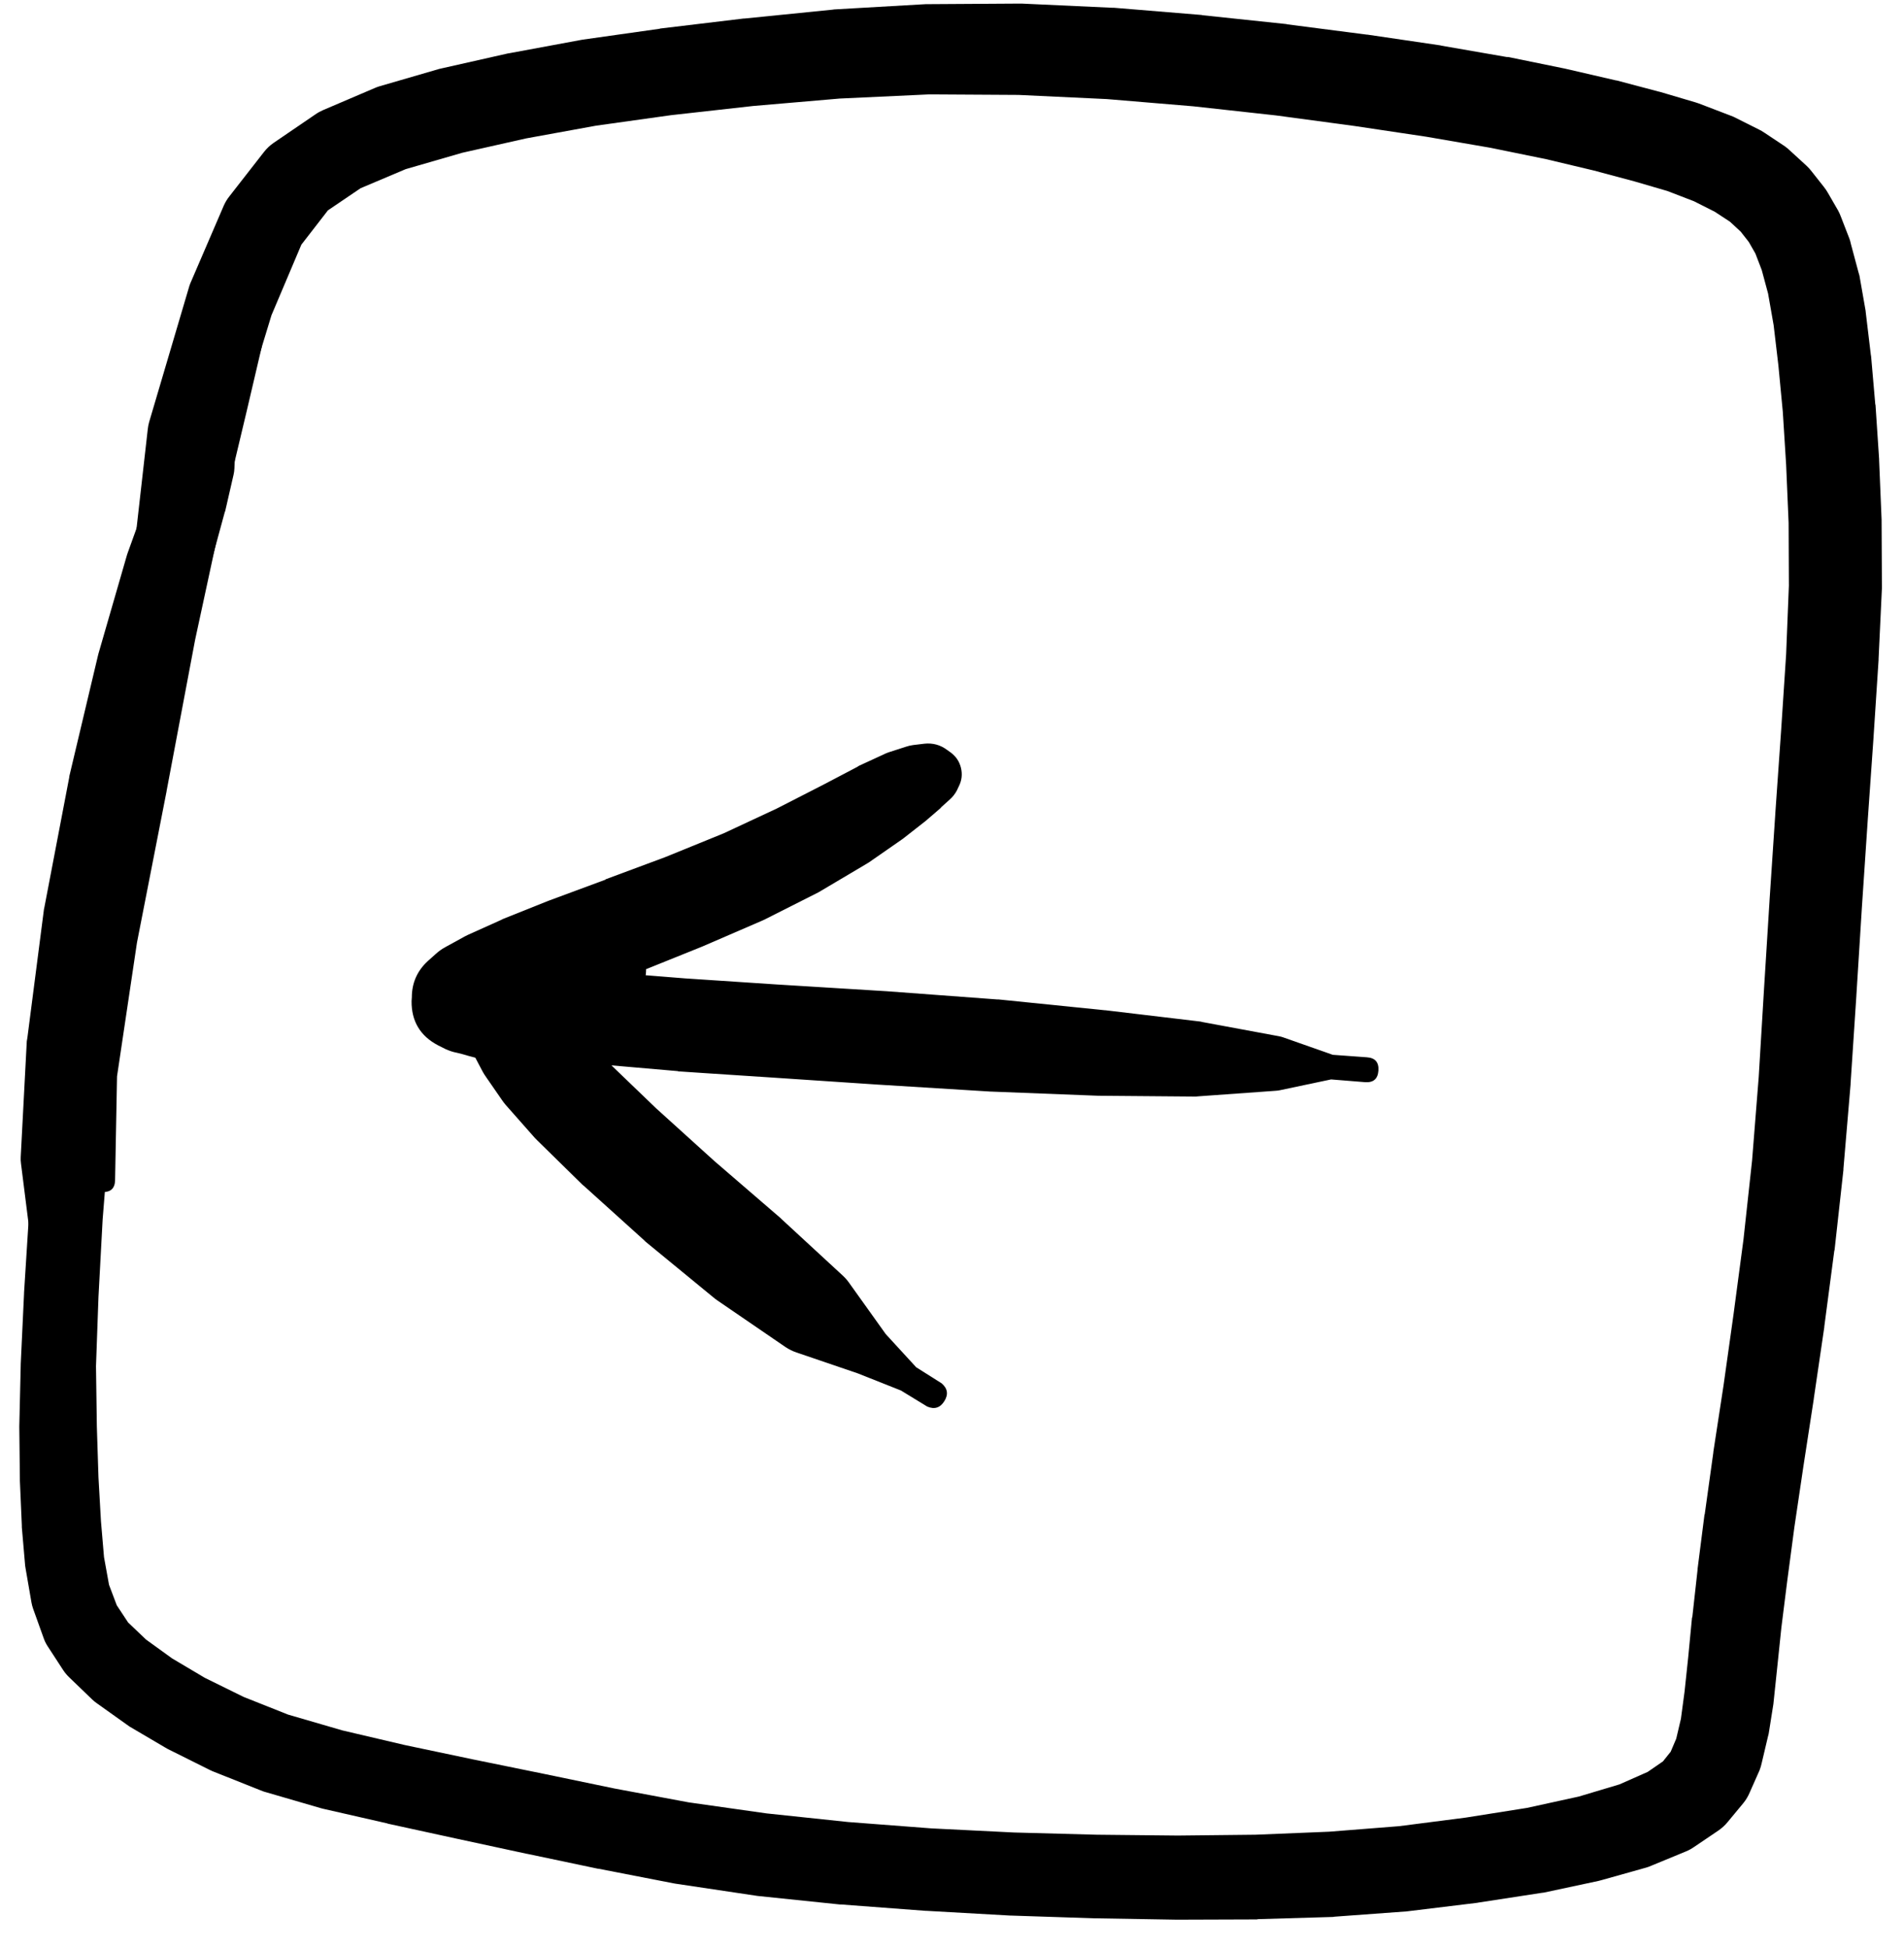 <svg width="43" height="44" viewBox="0 0 43 44" fill="none" xmlns="http://www.w3.org/2000/svg">
<g clip-path="url(#clip0_1_7153)">
<path d="M1.955 20.004C1.955 20.123 1.998 20.225 2.082 20.309C2.166 20.393 2.268 20.435 2.387 20.435C2.506 20.435 2.608 20.393 2.692 20.309C2.776 20.225 2.818 20.123 2.818 20.004C2.818 19.885 2.776 19.783 2.692 19.699C2.608 19.615 2.506 19.573 2.387 19.573C2.268 19.573 2.166 19.615 2.082 19.699C1.998 19.783 1.955 19.885 1.955 20.004ZM1.918 19.998C1.918 20.124 1.963 20.231 2.052 20.32C2.141 20.409 2.248 20.454 2.374 20.454C2.5 20.454 2.608 20.409 2.697 20.32C2.786 20.231 2.831 20.124 2.831 19.998C2.831 19.872 2.786 19.764 2.697 19.675C2.608 19.586 2.5 19.542 2.374 19.542C2.248 19.542 2.141 19.586 2.052 19.675C1.963 19.764 1.918 19.872 1.918 19.998ZM1.98 19.616L1.855 19.729C1.781 19.793 1.725 19.87 1.687 19.96L1.524 20.36C1.509 20.395 1.496 20.43 1.487 20.467L1.312 21.21C1.307 21.231 1.302 21.252 1.299 21.273L1.124 22.386C1.124 22.398 1.124 22.411 1.124 22.423L0.961 23.886C0.959 23.892 0.957 23.898 0.955 23.905L0.799 25.605C0.799 25.607 0.799 25.609 0.799 25.611L0.655 27.418C0.655 27.422 0.655 27.426 0.655 27.43L0.543 29.2C0.543 29.206 0.543 29.212 0.543 29.218L0.468 30.812C0.468 30.819 0.468 30.825 0.468 30.831L0.436 32.213C0.436 32.221 0.436 32.229 0.436 32.238L0.449 33.413C0.449 33.423 0.449 33.434 0.449 33.444L0.493 34.457C0.492 34.469 0.492 34.482 0.493 34.494L0.568 35.363C0.571 35.388 0.575 35.413 0.58 35.438L0.711 36.195C0.72 36.244 0.732 36.291 0.749 36.338L0.98 36.982C1.002 37.048 1.031 37.111 1.068 37.17L1.43 37.726C1.47 37.786 1.516 37.84 1.568 37.889L2.087 38.389C2.118 38.418 2.151 38.445 2.187 38.47L2.862 38.951C2.882 38.967 2.903 38.981 2.924 38.995L3.731 39.47C3.749 39.481 3.768 39.492 3.787 39.502L4.725 39.97C4.747 39.982 4.77 39.992 4.793 40.002L5.875 40.433C5.902 40.445 5.929 40.455 5.956 40.464L7.244 40.839C7.26 40.844 7.277 40.848 7.294 40.852L8.744 41.183C8.748 41.185 8.753 41.187 8.757 41.189L10.307 41.527L11.901 41.871C11.903 41.871 11.905 41.871 11.907 41.871L13.508 42.208C13.512 42.208 13.516 42.208 13.52 42.208L15.227 42.54C15.239 42.542 15.252 42.544 15.264 42.546L17.064 42.815C17.077 42.817 17.09 42.819 17.102 42.821L18.971 43.015C18.982 43.015 18.992 43.015 19.002 43.015L20.903 43.158C20.909 43.158 20.915 43.158 20.922 43.158L22.816 43.265C22.822 43.265 22.828 43.265 22.834 43.265L24.716 43.327C24.722 43.327 24.729 43.327 24.735 43.327L26.579 43.358C26.587 43.359 26.596 43.359 26.604 43.358L28.385 43.352C28.394 43.35 28.402 43.348 28.41 43.346L30.105 43.296C30.117 43.294 30.13 43.292 30.142 43.29L31.767 43.171C31.784 43.169 31.801 43.167 31.817 43.165L33.361 42.977C33.372 42.975 33.382 42.973 33.393 42.971L34.818 42.752C34.835 42.75 34.851 42.748 34.868 42.746L36.099 42.483C36.123 42.478 36.145 42.472 36.168 42.465L37.193 42.177C37.227 42.166 37.261 42.154 37.293 42.139L38.081 41.814C38.145 41.787 38.205 41.754 38.262 41.714L38.806 41.346C38.884 41.293 38.953 41.23 39.013 41.158L39.375 40.721C39.435 40.646 39.483 40.565 39.519 40.477L39.738 39.983C39.759 39.928 39.776 39.872 39.788 39.814L39.925 39.233C39.932 39.208 39.939 39.183 39.944 39.158L40.05 38.489C40.053 38.47 40.055 38.451 40.056 38.432L40.138 37.651L40.231 36.757L40.363 35.707L40.525 34.488L40.731 33.1L40.963 31.594C40.963 31.592 40.963 31.59 40.963 31.587L41.2 29.975C41.2 29.971 41.2 29.966 41.2 29.962L41.425 28.256C41.428 28.247 41.43 28.239 41.432 28.231L41.632 26.424C41.632 26.416 41.632 26.407 41.632 26.399L41.794 24.486C41.794 24.48 41.794 24.474 41.794 24.467L41.925 22.48C41.925 22.477 41.925 22.475 41.925 22.473L42.05 20.479L42.182 18.51L42.313 16.641C42.313 16.639 42.313 16.637 42.313 16.635L42.426 14.903C42.426 14.895 42.426 14.886 42.426 14.878L42.501 13.29C42.501 13.274 42.501 13.257 42.501 13.24L42.494 11.777C42.495 11.765 42.495 11.752 42.494 11.74L42.438 10.396C42.438 10.388 42.438 10.379 42.438 10.371L42.357 9.152C42.355 9.144 42.353 9.135 42.351 9.127L42.257 8.046C42.255 8.035 42.253 8.025 42.251 8.014L42.138 7.07C42.136 7.051 42.134 7.033 42.132 7.014L41.994 6.226C41.987 6.197 41.979 6.168 41.969 6.139L41.8 5.508C41.792 5.469 41.782 5.432 41.769 5.395L41.575 4.895C41.558 4.848 41.537 4.802 41.513 4.757L41.282 4.357C41.256 4.311 41.227 4.268 41.194 4.226L40.913 3.87C40.879 3.825 40.841 3.783 40.8 3.745L40.438 3.413C40.399 3.375 40.357 3.339 40.313 3.307L39.844 2.995C39.806 2.969 39.766 2.946 39.725 2.926L39.15 2.638C39.119 2.624 39.088 2.612 39.056 2.601L38.369 2.338C38.344 2.329 38.319 2.321 38.294 2.313L37.493 2.076C37.483 2.073 37.473 2.071 37.462 2.069L36.518 1.819C36.506 1.817 36.493 1.815 36.481 1.813L35.374 1.557C35.366 1.555 35.358 1.552 35.349 1.551L34.062 1.288C34.051 1.288 34.041 1.288 34.03 1.288L32.555 1.032C32.547 1.029 32.538 1.027 32.53 1.025L30.88 0.782C30.875 0.782 30.871 0.782 30.867 0.782L29.073 0.55C29.067 0.548 29.061 0.546 29.054 0.544L27.16 0.344C27.152 0.342 27.144 0.34 27.135 0.338L25.154 0.175C25.139 0.175 25.124 0.175 25.11 0.175L23.072 0.081C23.055 0.081 23.039 0.081 23.022 0.081L20.959 0.094C20.942 0.094 20.926 0.094 20.909 0.094L18.84 0.213C18.825 0.215 18.811 0.217 18.796 0.219L16.808 0.419C16.802 0.419 16.796 0.419 16.79 0.419L14.914 0.644C14.908 0.646 14.902 0.648 14.895 0.65L13.17 0.894C13.158 0.896 13.145 0.898 13.133 0.9L11.514 1.2C11.499 1.202 11.484 1.204 11.47 1.207L9.976 1.544C9.957 1.548 9.938 1.552 9.919 1.557L8.563 1.951C8.525 1.963 8.487 1.977 8.45 1.994L7.294 2.488C7.235 2.514 7.178 2.545 7.125 2.582L6.181 3.226C6.098 3.283 6.025 3.352 5.962 3.432L5.187 4.426C5.134 4.491 5.091 4.562 5.056 4.639L4.3 6.395C4.285 6.432 4.272 6.469 4.262 6.508L3.368 9.533C3.353 9.587 3.343 9.641 3.337 9.696L2.843 14.059L1.837 18.254C1.812 18.354 1.827 18.448 1.881 18.536C1.935 18.624 2.012 18.68 2.112 18.704C2.212 18.728 2.306 18.713 2.394 18.66C2.482 18.606 2.538 18.529 2.562 18.429L3.556 14.234L5.2 10.171C5.209 10.144 5.218 10.117 5.225 10.09L6.131 7.12L6.806 5.526L7.406 4.751L8.144 4.251L9.163 3.82L10.438 3.451L11.882 3.126L13.464 2.838L15.158 2.601L17.008 2.394L18.965 2.226L20.984 2.132L23.003 2.144L24.997 2.238L26.948 2.401L28.817 2.607L30.586 2.845L32.211 3.088L33.661 3.338L34.918 3.595L35.993 3.851L36.906 4.095L37.656 4.314L38.256 4.545L38.725 4.782L39.069 5.007L39.312 5.232L39.494 5.464L39.644 5.726L39.788 6.101L39.931 6.633L40.056 7.345L40.163 8.252L40.263 9.302L40.338 10.496L40.394 11.809L40.4 13.228L40.338 14.778L40.225 16.497L40.094 18.366C40.094 18.368 40.094 18.37 40.094 18.372L39.963 20.342C39.963 20.344 39.963 20.346 39.963 20.348L39.838 22.348L39.719 24.324L39.569 26.212L39.375 27.993L39.15 29.687L38.925 31.287L38.694 32.794C38.694 32.798 38.694 32.802 38.694 32.806L38.5 34.2C38.498 34.205 38.496 34.209 38.494 34.213L38.337 35.444C38.337 35.451 38.337 35.457 38.337 35.463L38.219 36.526C38.216 36.53 38.214 36.534 38.212 36.538L38.125 37.445L38.044 38.208L37.962 38.82L37.856 39.27L37.731 39.564L37.556 39.783L37.212 40.02L36.575 40.302L35.656 40.577L34.487 40.833L33.105 41.052L31.599 41.246L30.017 41.371L28.354 41.439L26.598 41.458L24.766 41.439L22.903 41.389L21.034 41.296L19.152 41.152L17.315 40.958L15.552 40.708L13.876 40.395L12.282 40.064L10.688 39.739L9.144 39.414L7.732 39.083L6.506 38.726L5.5 38.326L4.625 37.895L3.887 37.457L3.299 37.032L2.893 36.645L2.637 36.257L2.462 35.794L2.349 35.169L2.28 34.357L2.224 33.369L2.187 32.213L2.168 30.856L2.224 29.293L2.318 27.543L2.462 25.749L2.618 24.055L2.756 22.586C2.756 22.579 2.756 22.573 2.756 22.567L2.837 21.448C2.837 21.44 2.837 21.431 2.837 21.423L2.868 20.66C2.868 20.658 2.868 20.656 2.868 20.654L2.881 20.217C2.881 20.202 2.881 20.187 2.881 20.173L2.874 19.998C2.866 19.771 2.757 19.613 2.548 19.524C2.339 19.435 2.15 19.466 1.98 19.616Z" fill="black"/>
<path d="M5.075 6.67C5.075 6.784 5.115 6.881 5.196 6.962C5.276 7.043 5.373 7.083 5.487 7.083C5.601 7.083 5.698 7.043 5.779 6.962C5.86 6.881 5.9 6.784 5.9 6.67C5.9 6.556 5.86 6.459 5.779 6.379C5.698 6.298 5.601 6.258 5.487 6.258C5.373 6.258 5.276 6.298 5.196 6.379C5.115 6.459 5.075 6.556 5.075 6.67ZM5.043 6.67C5.043 6.789 5.086 6.891 5.17 6.975C5.254 7.06 5.356 7.102 5.475 7.102C5.594 7.102 5.696 7.06 5.78 6.975C5.864 6.891 5.906 6.789 5.906 6.67C5.906 6.551 5.864 6.45 5.78 6.365C5.696 6.281 5.594 6.239 5.475 6.239C5.356 6.239 5.254 6.281 5.17 6.365C5.086 6.45 5.043 6.551 5.043 6.67ZM5.112 6.314L4.931 6.452C4.854 6.513 4.793 6.588 4.75 6.677L4.412 7.345C4.395 7.378 4.381 7.411 4.368 7.445L3.9 8.814C3.895 8.833 3.891 8.852 3.887 8.871L3.299 11.071C3.297 11.086 3.295 11.1 3.293 11.115L2.649 14.084C2.645 14.101 2.64 14.117 2.637 14.134L2.099 17.579C2.093 17.614 2.089 17.649 2.087 17.685L1.987 21.179C1.986 21.192 1.986 21.204 1.987 21.217L2.093 24.286L2.049 26.643C2.045 26.826 2.135 26.92 2.318 26.924C2.501 26.928 2.595 26.839 2.599 26.655L2.643 24.311L3.093 21.292L3.762 17.872C3.762 17.87 3.762 17.868 3.762 17.866L4.406 14.453L5.043 11.502L5.569 9.296L5.9 7.883C5.909 7.848 5.915 7.813 5.919 7.777L5.987 7.033C5.994 6.97 5.992 6.908 5.981 6.845L5.937 6.627C5.92 6.538 5.883 6.46 5.825 6.391C5.767 6.322 5.696 6.272 5.612 6.24C5.528 6.209 5.441 6.199 5.353 6.212C5.264 6.225 5.184 6.259 5.112 6.314Z" fill="black"/>
<path d="M5.137 10.534L5.144 10.527C5.22 10.424 5.245 10.309 5.218 10.183C5.192 10.057 5.123 9.962 5.012 9.898C4.9 9.834 4.784 9.822 4.661 9.862C4.539 9.902 4.452 9.981 4.401 10.099C4.349 10.217 4.35 10.334 4.404 10.451C4.457 10.568 4.546 10.645 4.668 10.684L4.681 10.69C4.87 10.745 5.022 10.693 5.137 10.534ZM4.275 10.233C4.275 10.37 4.323 10.486 4.419 10.583C4.516 10.679 4.632 10.727 4.768 10.727C4.905 10.727 5.021 10.679 5.118 10.583C5.214 10.486 5.262 10.37 5.262 10.233C5.262 10.097 5.214 9.981 5.118 9.884C5.021 9.788 4.905 9.74 4.768 9.74C4.632 9.74 4.516 9.788 4.419 9.884C4.323 9.981 4.275 10.097 4.275 10.233ZM4.362 9.733L4.112 9.896C3.994 9.969 3.902 10.067 3.837 10.19L3.456 10.934C3.437 10.968 3.42 11.003 3.406 11.04L2.887 12.478C2.88 12.496 2.874 12.515 2.868 12.534L2.23 14.741C2.226 14.755 2.222 14.77 2.218 14.784L1.568 17.522C1.565 17.537 1.563 17.551 1.562 17.566L1.005 20.479C1.001 20.498 0.996 20.517 0.993 20.535L0.618 23.442C0.612 23.467 0.608 23.492 0.605 23.517L0.468 26.13C0.465 26.18 0.467 26.23 0.474 26.28L0.73 28.312C0.73 28.32 0.73 28.328 0.73 28.337L0.974 29.743L1.03 30.643C1.043 30.831 1.143 30.918 1.33 30.906C1.518 30.893 1.605 30.793 1.593 30.606L1.53 29.725L1.73 28.337L2.137 26.343C2.142 26.324 2.146 26.305 2.149 26.287L2.493 23.698L2.924 20.823L3.474 17.947L4.093 15.241L4.675 13.04L5.075 11.571C5.079 11.561 5.083 11.55 5.087 11.54L5.275 10.721C5.286 10.674 5.292 10.626 5.294 10.577L5.306 10.277C5.318 10.028 5.216 9.842 5 9.717C4.784 9.593 4.571 9.598 4.362 9.733Z" fill="black"/>
<path d="M14.296 21.523H14.29C14.224 21.503 14.157 21.498 14.089 21.511L13.977 21.529L13.752 21.561L13.471 21.586L13.177 21.617L12.914 21.623C12.883 21.623 12.852 21.625 12.82 21.629L12.564 21.667C12.55 21.669 12.535 21.671 12.521 21.673L12.345 21.704C11.958 21.779 11.719 22.009 11.627 22.392L11.601 22.498C11.545 22.729 11.569 22.952 11.672 23.166C11.776 23.38 11.936 23.537 12.152 23.636L12.533 23.817C12.617 23.854 12.705 23.879 12.796 23.892L13.708 24.049C13.735 24.054 13.762 24.058 13.79 24.061L15.302 24.192C15.311 24.195 15.319 24.197 15.327 24.199L17.415 24.336L19.853 24.499C19.855 24.499 19.857 24.499 19.859 24.499L22.379 24.655C22.385 24.655 22.391 24.655 22.397 24.655L24.81 24.749C24.821 24.749 24.831 24.749 24.842 24.749L27.005 24.767C27.027 24.766 27.05 24.764 27.073 24.761L28.817 24.636C28.847 24.634 28.876 24.63 28.905 24.624L30.061 24.38L30.83 24.442C31.018 24.455 31.118 24.367 31.13 24.18C31.143 23.992 31.055 23.892 30.868 23.88L30.099 23.824L28.98 23.43C28.949 23.419 28.918 23.411 28.886 23.405L27.167 23.086C27.148 23.081 27.13 23.077 27.111 23.073L24.96 22.817C24.956 22.817 24.952 22.817 24.948 22.817L22.547 22.573C22.537 22.573 22.526 22.573 22.516 22.573L19.997 22.386C19.995 22.386 19.993 22.386 19.991 22.386L17.553 22.236L15.471 22.098L13.996 21.98L13.164 21.867L12.82 21.773C12.925 21.855 13.042 21.913 13.171 21.948L13.083 21.88C12.926 22.08 12.863 22.307 12.895 22.56C12.927 22.813 13.044 23.018 13.246 23.174L13.283 23.136L13.389 23.055C13.411 23.039 13.432 23.022 13.452 23.005L13.664 22.823L13.889 22.636L14.114 22.467L14.296 22.336L14.39 22.273C14.354 22.285 14.321 22.302 14.29 22.323H14.296C14.492 22.262 14.591 22.129 14.591 21.923C14.591 21.717 14.492 21.584 14.296 21.523Z" fill="black"/>
<path d="M20.797 17.485C20.797 17.601 20.838 17.699 20.92 17.781C21.002 17.863 21.1 17.904 21.216 17.904C21.331 17.904 21.43 17.863 21.512 17.781C21.594 17.699 21.635 17.601 21.635 17.485C21.635 17.369 21.594 17.27 21.512 17.189C21.43 17.107 21.331 17.066 21.216 17.066C21.1 17.066 21.002 17.107 20.92 17.189C20.838 17.27 20.797 17.369 20.797 17.485ZM21.472 16.997L21.385 16.935C21.234 16.823 21.065 16.778 20.878 16.797L20.622 16.828C20.567 16.835 20.512 16.848 20.459 16.866L20.072 16.991C20.035 17.003 20 17.018 19.966 17.035L19.397 17.297C19.384 17.305 19.372 17.314 19.359 17.322L18.572 17.735L17.546 18.26L16.34 18.823L15.021 19.36L13.677 19.86C13.677 19.862 13.677 19.864 13.677 19.867L12.414 20.335C12.408 20.337 12.402 20.34 12.395 20.342L11.364 20.754C11.347 20.762 11.33 20.77 11.314 20.779L10.576 21.111C10.551 21.122 10.526 21.135 10.501 21.148L10.057 21.392C9.978 21.435 9.905 21.487 9.839 21.548L9.657 21.711C9.421 21.93 9.302 22.201 9.301 22.523L9.295 22.611C9.291 23.066 9.491 23.4 9.895 23.611L9.995 23.661C10.074 23.704 10.158 23.738 10.245 23.761L10.408 23.799L10.583 23.849L10.745 23.892L10.833 23.924L10.814 23.911L10.758 23.874L10.689 23.792L10.72 23.855C10.72 23.857 10.72 23.859 10.72 23.861L10.901 24.205C10.924 24.246 10.949 24.286 10.976 24.324L11.339 24.849C11.364 24.886 11.391 24.921 11.42 24.955L12.077 25.699C12.097 25.721 12.117 25.741 12.139 25.762L13.158 26.762C13.17 26.772 13.183 26.783 13.196 26.793L14.54 28.006C14.552 28.018 14.564 28.031 14.577 28.043L16.115 29.306C16.141 29.328 16.168 29.349 16.196 29.368L17.74 30.425C17.82 30.478 17.905 30.52 17.997 30.55L19.372 31.019L20.347 31.406L20.941 31.769C21.105 31.838 21.234 31.797 21.328 31.645C21.422 31.494 21.401 31.36 21.266 31.244L20.691 30.881L20.003 30.131L19.172 28.968C19.13 28.909 19.082 28.855 19.028 28.806L17.653 27.537C17.645 27.528 17.636 27.52 17.628 27.512L16.134 26.224L14.815 25.03L13.827 24.08L13.227 23.417L12.889 22.973L12.689 22.673C12.671 22.65 12.653 22.627 12.633 22.605L12.495 22.436C12.474 22.408 12.451 22.381 12.427 22.355L12.327 22.248C12.277 22.197 12.223 22.151 12.164 22.111L12.045 22.029C11.992 21.993 11.935 21.962 11.877 21.936L11.733 21.867C11.692 21.848 11.65 21.831 11.608 21.817L11.42 21.761C11.408 21.756 11.395 21.752 11.383 21.748L11.183 21.692C11.17 21.688 11.158 21.683 11.145 21.68L10.964 21.636L10.901 21.617H10.895C10.902 22.08 11.114 22.412 11.533 22.611L11.527 22.523C11.271 22.749 11.146 23.033 11.152 23.373L11.239 23.292L11.545 23.13L12.22 22.817L13.214 22.417L14.458 21.942C14.465 21.94 14.471 21.938 14.477 21.936L15.827 21.392C15.838 21.388 15.848 21.384 15.859 21.379L17.203 20.798C17.222 20.79 17.24 20.782 17.259 20.773L18.484 20.154C18.505 20.142 18.526 20.13 18.547 20.117L19.559 19.517C19.581 19.505 19.601 19.492 19.622 19.479L20.36 18.966C20.374 18.956 20.389 18.946 20.403 18.935L20.897 18.548C20.91 18.538 20.922 18.527 20.935 18.516L21.247 18.247C21.249 18.243 21.251 18.239 21.253 18.235L21.447 18.06C21.514 18.001 21.568 17.933 21.61 17.854L21.654 17.76C21.721 17.628 21.737 17.49 21.703 17.345C21.668 17.201 21.591 17.085 21.472 16.997Z" fill="black"/>
</g>
<defs>
<clipPath id="clip0_1_7153">
<rect width="43" height="44" fill="white"/>
</clipPath>
</defs>
</svg>
